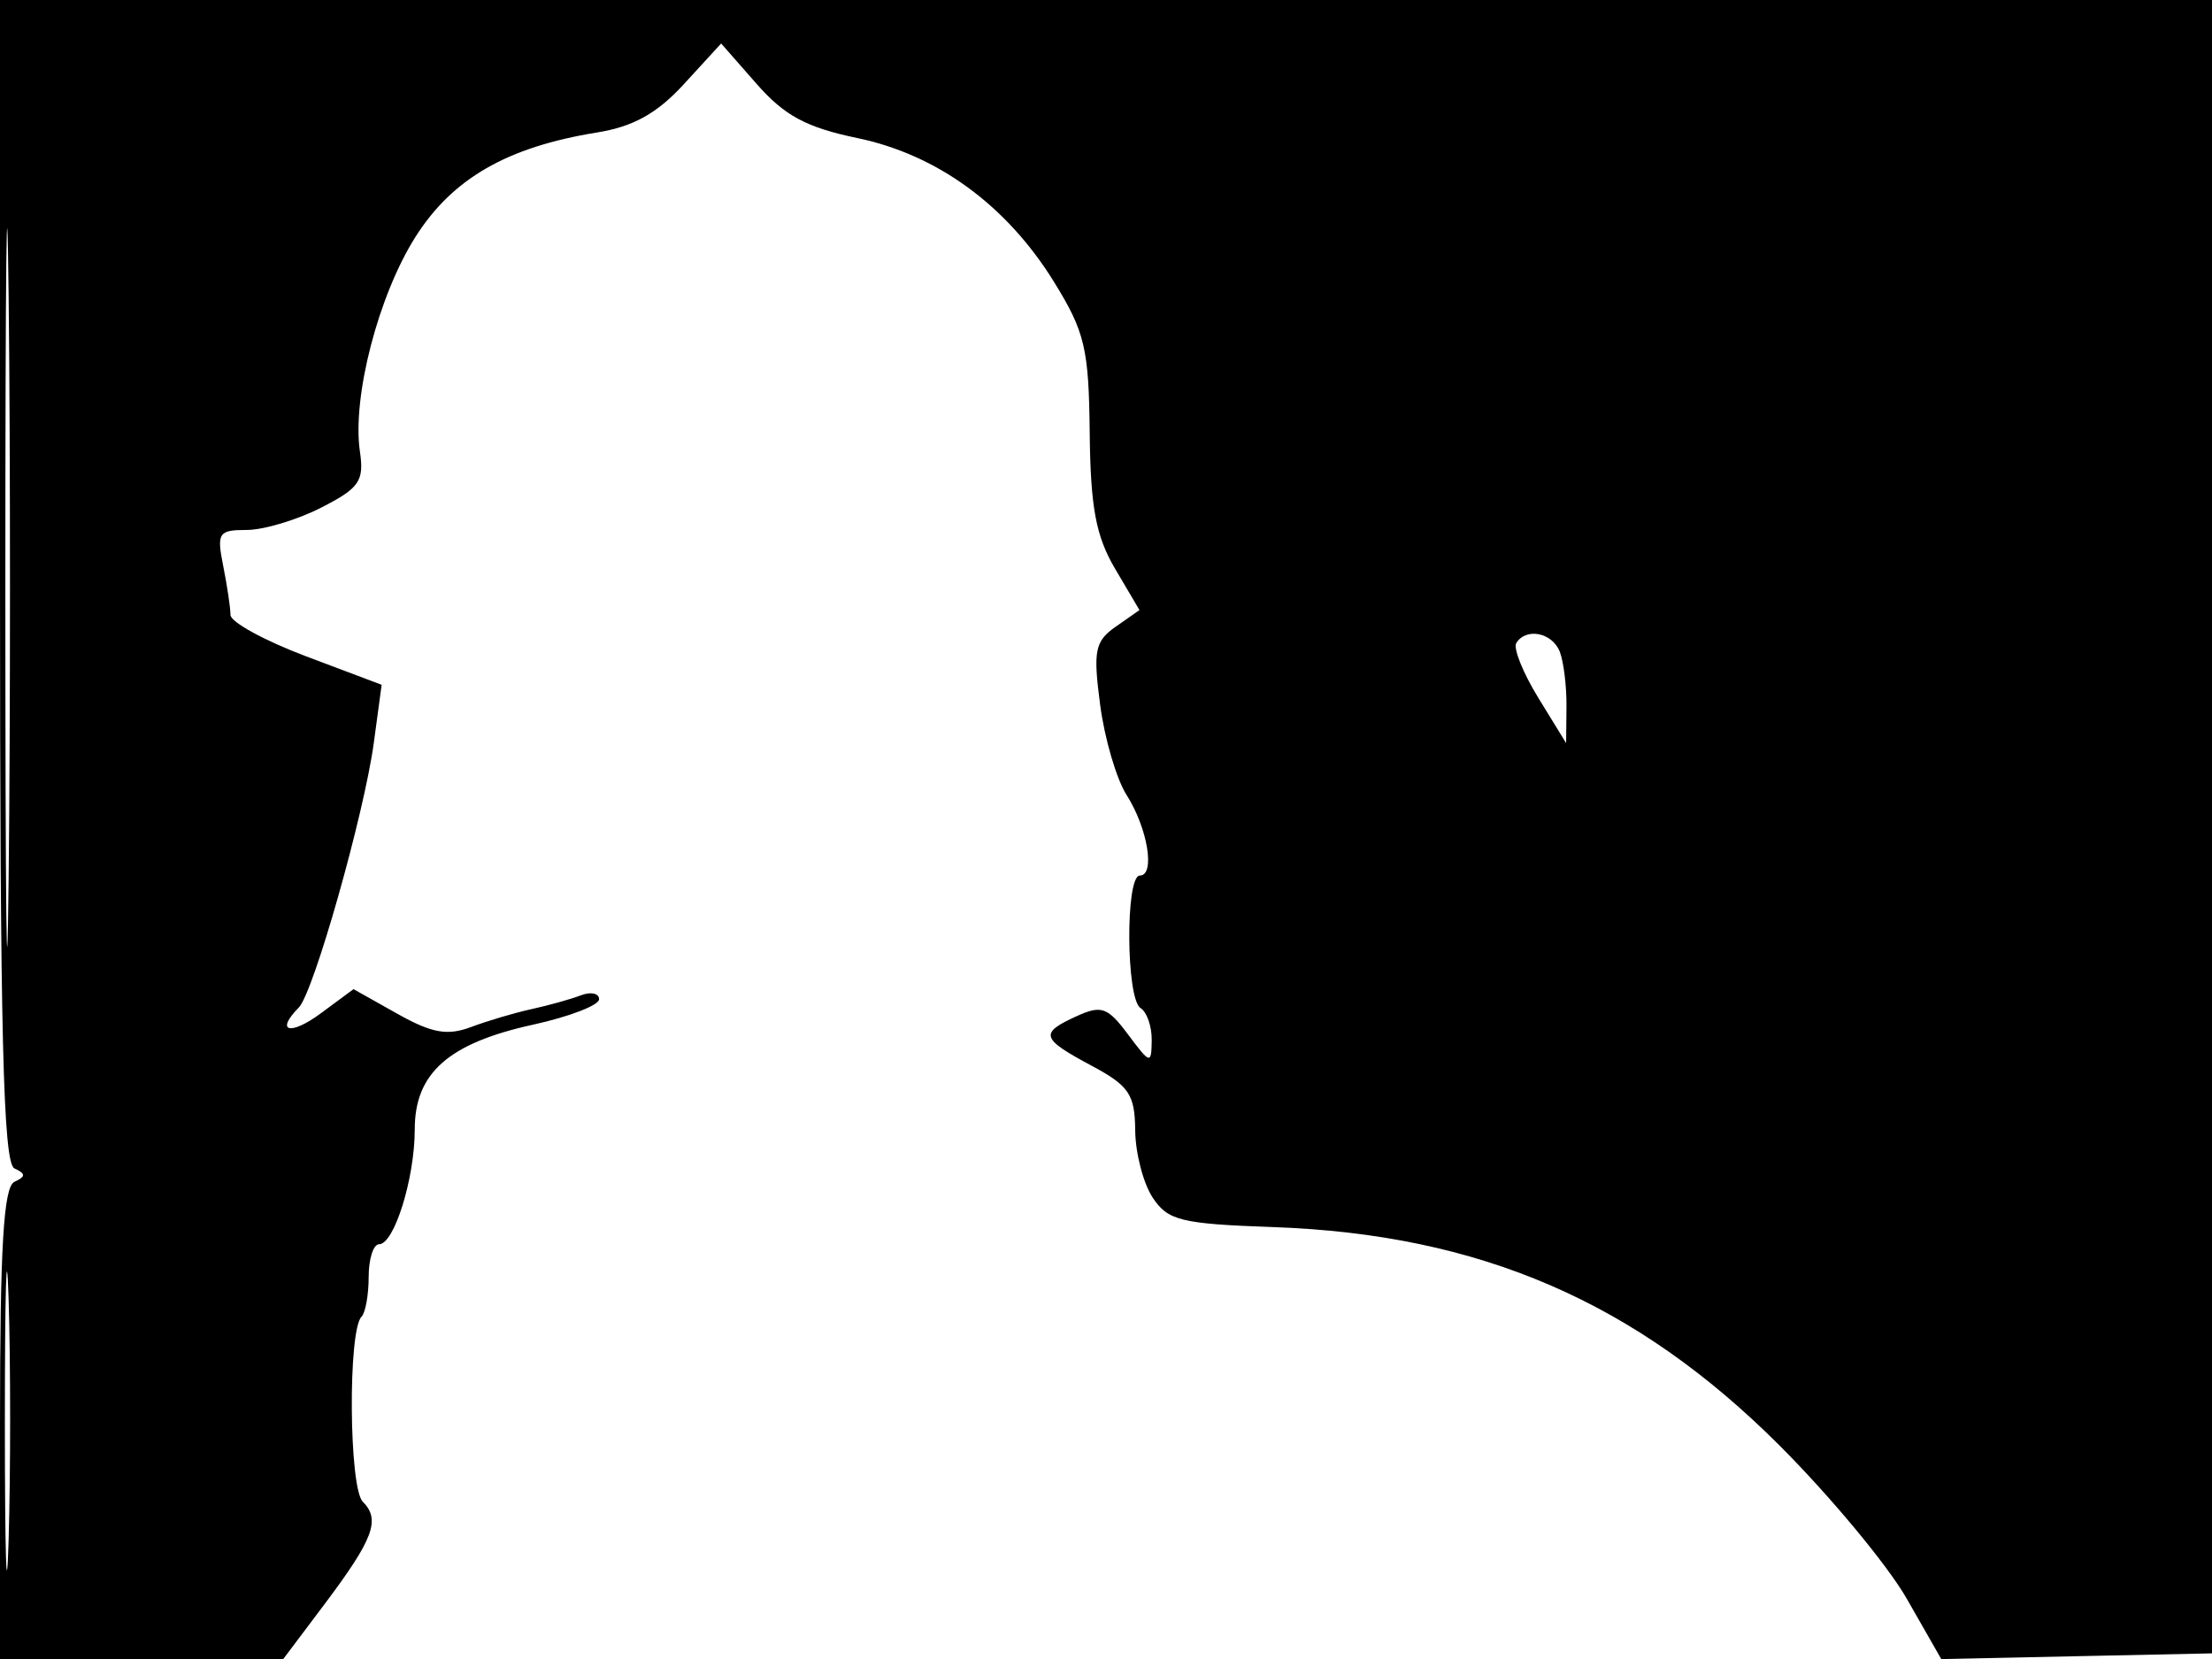 <svg xmlns="http://www.w3.org/2000/svg" width="192" height="144" viewBox="0 0 192 144" version="1.1">
	<path d="M 0 50.417 C 0 89.772, 0.274 100.961, 1.250 101.417 C 2.250 101.883, 2.250 102.117, 1.250 102.583 C 0.310 103.022, -0 108.228, -0 123.583 L 0 144 12.295 144 L 24.589 144 28.162 139.250 C 32.421 133.590, 33.049 131.907, 31.489 130.346 C 30.285 129.142, 30.192 115.475, 31.380 114.287 C 31.721 113.946, 32 112.392, 32 110.833 C 32 109.275, 32.406 108, 32.902 108 C 34.221 108, 36 102.273, 36 98.025 C 36 93.146, 38.927 90.553, 46.250 88.945 C 49.413 88.250, 52 87.255, 52 86.734 C 52 86.213, 51.283 86.061, 50.407 86.397 C 49.531 86.733, 47.619 87.268, 46.157 87.586 C 44.696 87.903, 42.326 88.604, 40.892 89.144 C 38.829 89.920, 37.490 89.679, 34.484 87.991 L 30.685 85.857 27.842 87.958 C 25.186 89.922, 23.849 89.565, 25.938 87.450 C 27.220 86.152, 31.610 70.651, 32.447 64.469 L 33.127 59.439 26.570 56.969 C 22.964 55.611, 20.010 53.994, 20.006 53.375 C 20.003 52.756, 19.719 50.844, 19.375 49.125 C 18.800 46.250, 18.964 46, 21.415 46 C 22.880 46, 25.788 45.128, 27.876 44.063 C 31.200 42.367, 31.618 41.761, 31.240 39.184 C 30.550 34.484, 32.840 25.644, 36.064 20.560 C 39.283 15.484, 44.018 12.763, 51.829 11.498 C 54.980 10.988, 57.035 9.842, 59.377 7.286 L 62.595 3.774 65.684 7.293 C 68.099 10.043, 70.003 11.066, 74.407 11.981 C 81.354 13.423, 87.379 17.826, 91.479 24.456 C 94.169 28.808, 94.509 30.242, 94.586 37.560 C 94.653 44.026, 95.122 46.542, 96.788 49.365 L 98.905 52.953 96.847 54.394 C 95.035 55.664, 94.873 56.471, 95.490 61.168 C 95.875 64.101, 96.908 67.625, 97.785 69 C 99.624 71.884, 100.299 76, 98.932 76 C 97.673 76, 97.737 86.719, 99 87.500 C 99.550 87.840, 99.986 89.104, 99.968 90.309 C 99.938 92.399, 99.844 92.376, 97.917 89.795 C 96.144 87.418, 95.601 87.225, 93.449 88.205 C 90.199 89.686, 90.338 90.143, 94.753 92.505 C 98.003 94.244, 98.505 94.987, 98.535 98.115 C 98.554 100.098, 99.239 102.727, 100.056 103.958 C 101.380 105.952, 102.520 106.230, 110.521 106.511 C 128.443 107.140, 141.980 112.984, 154.481 125.487 C 158.891 129.899, 163.850 135.870, 165.500 138.757 L 168.500 144.006 180.500 143.753 L 192.500 143.500 192.759 71.750 L 193.017 0 96.509 0 L 0 0 0 50.417 M 0.464 51 C 0.464 78.775, 0.592 90.138, 0.749 76.250 C 0.906 62.363, 0.906 39.638, 0.749 25.750 C 0.592 11.863, 0.464 23.225, 0.464 51 M 131.612 55.818 C 131.334 56.268, 132.194 58.406, 133.522 60.568 L 135.938 64.500 135.969 61.332 C 135.986 59.589, 135.727 57.452, 135.393 56.582 C 134.750 54.906, 132.462 54.444, 131.612 55.818 M 0.423 123.500 C 0.424 135.050, 0.570 139.638, 0.747 133.696 C 0.924 127.753, 0.923 118.303, 0.745 112.696 C 0.567 107.088, 0.422 111.950, 0.423 123.500" stroke="none" fill="black" fill-rule="evenodd"/>
</svg>